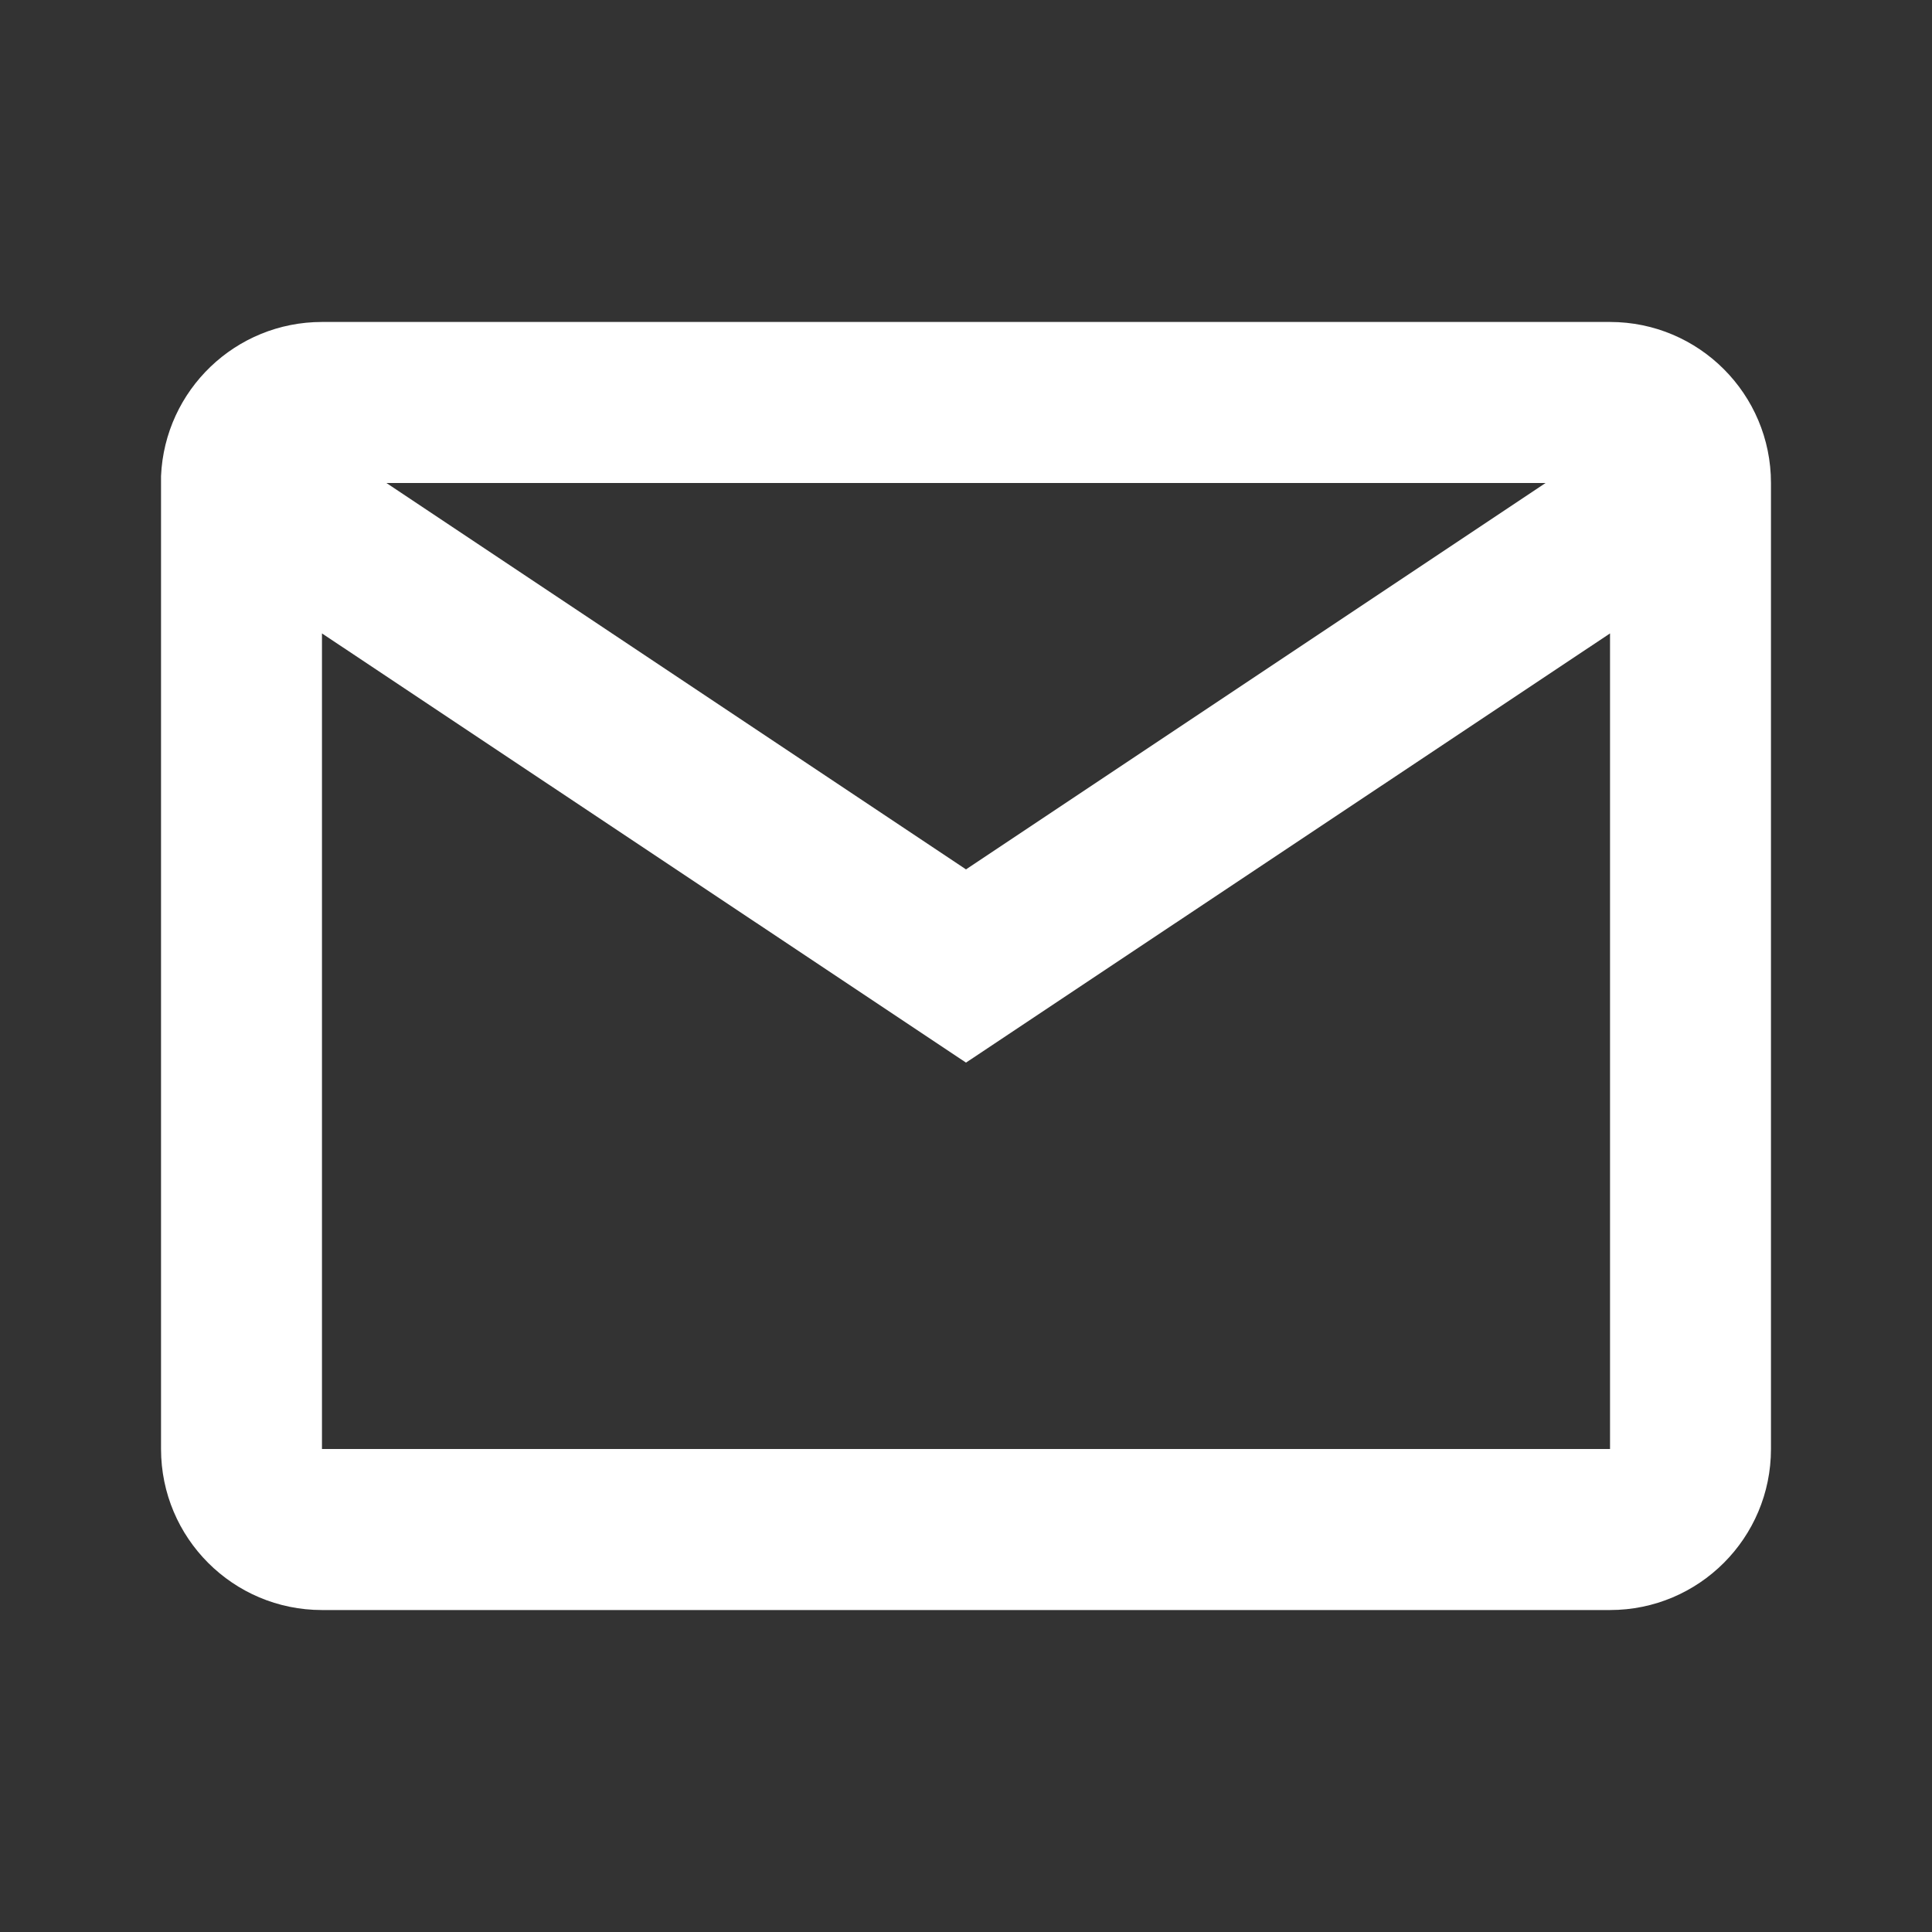 <svg width="20" height="20" viewBox="0 0 20 20" fill="none" xmlns="http://www.w3.org/2000/svg">
<rect x="0" y="0" width="20" height="20" fill="#333333" stroke="none"/>
<path d="M16.667 16.667H3.333C2.413 16.667 1.667 15.921 1.667 15V4.928C1.706 4.036 2.44 3.333 3.333 3.333H16.667C17.587 3.333 18.333 4.08 18.333 5V15C18.333 15.921 17.587 16.667 16.667 16.667ZM3.333 6.557V15H16.667V6.557L10 11L3.333 6.557ZM4 5L10 9L16 5H4Z" fill="white"/>
</svg>
